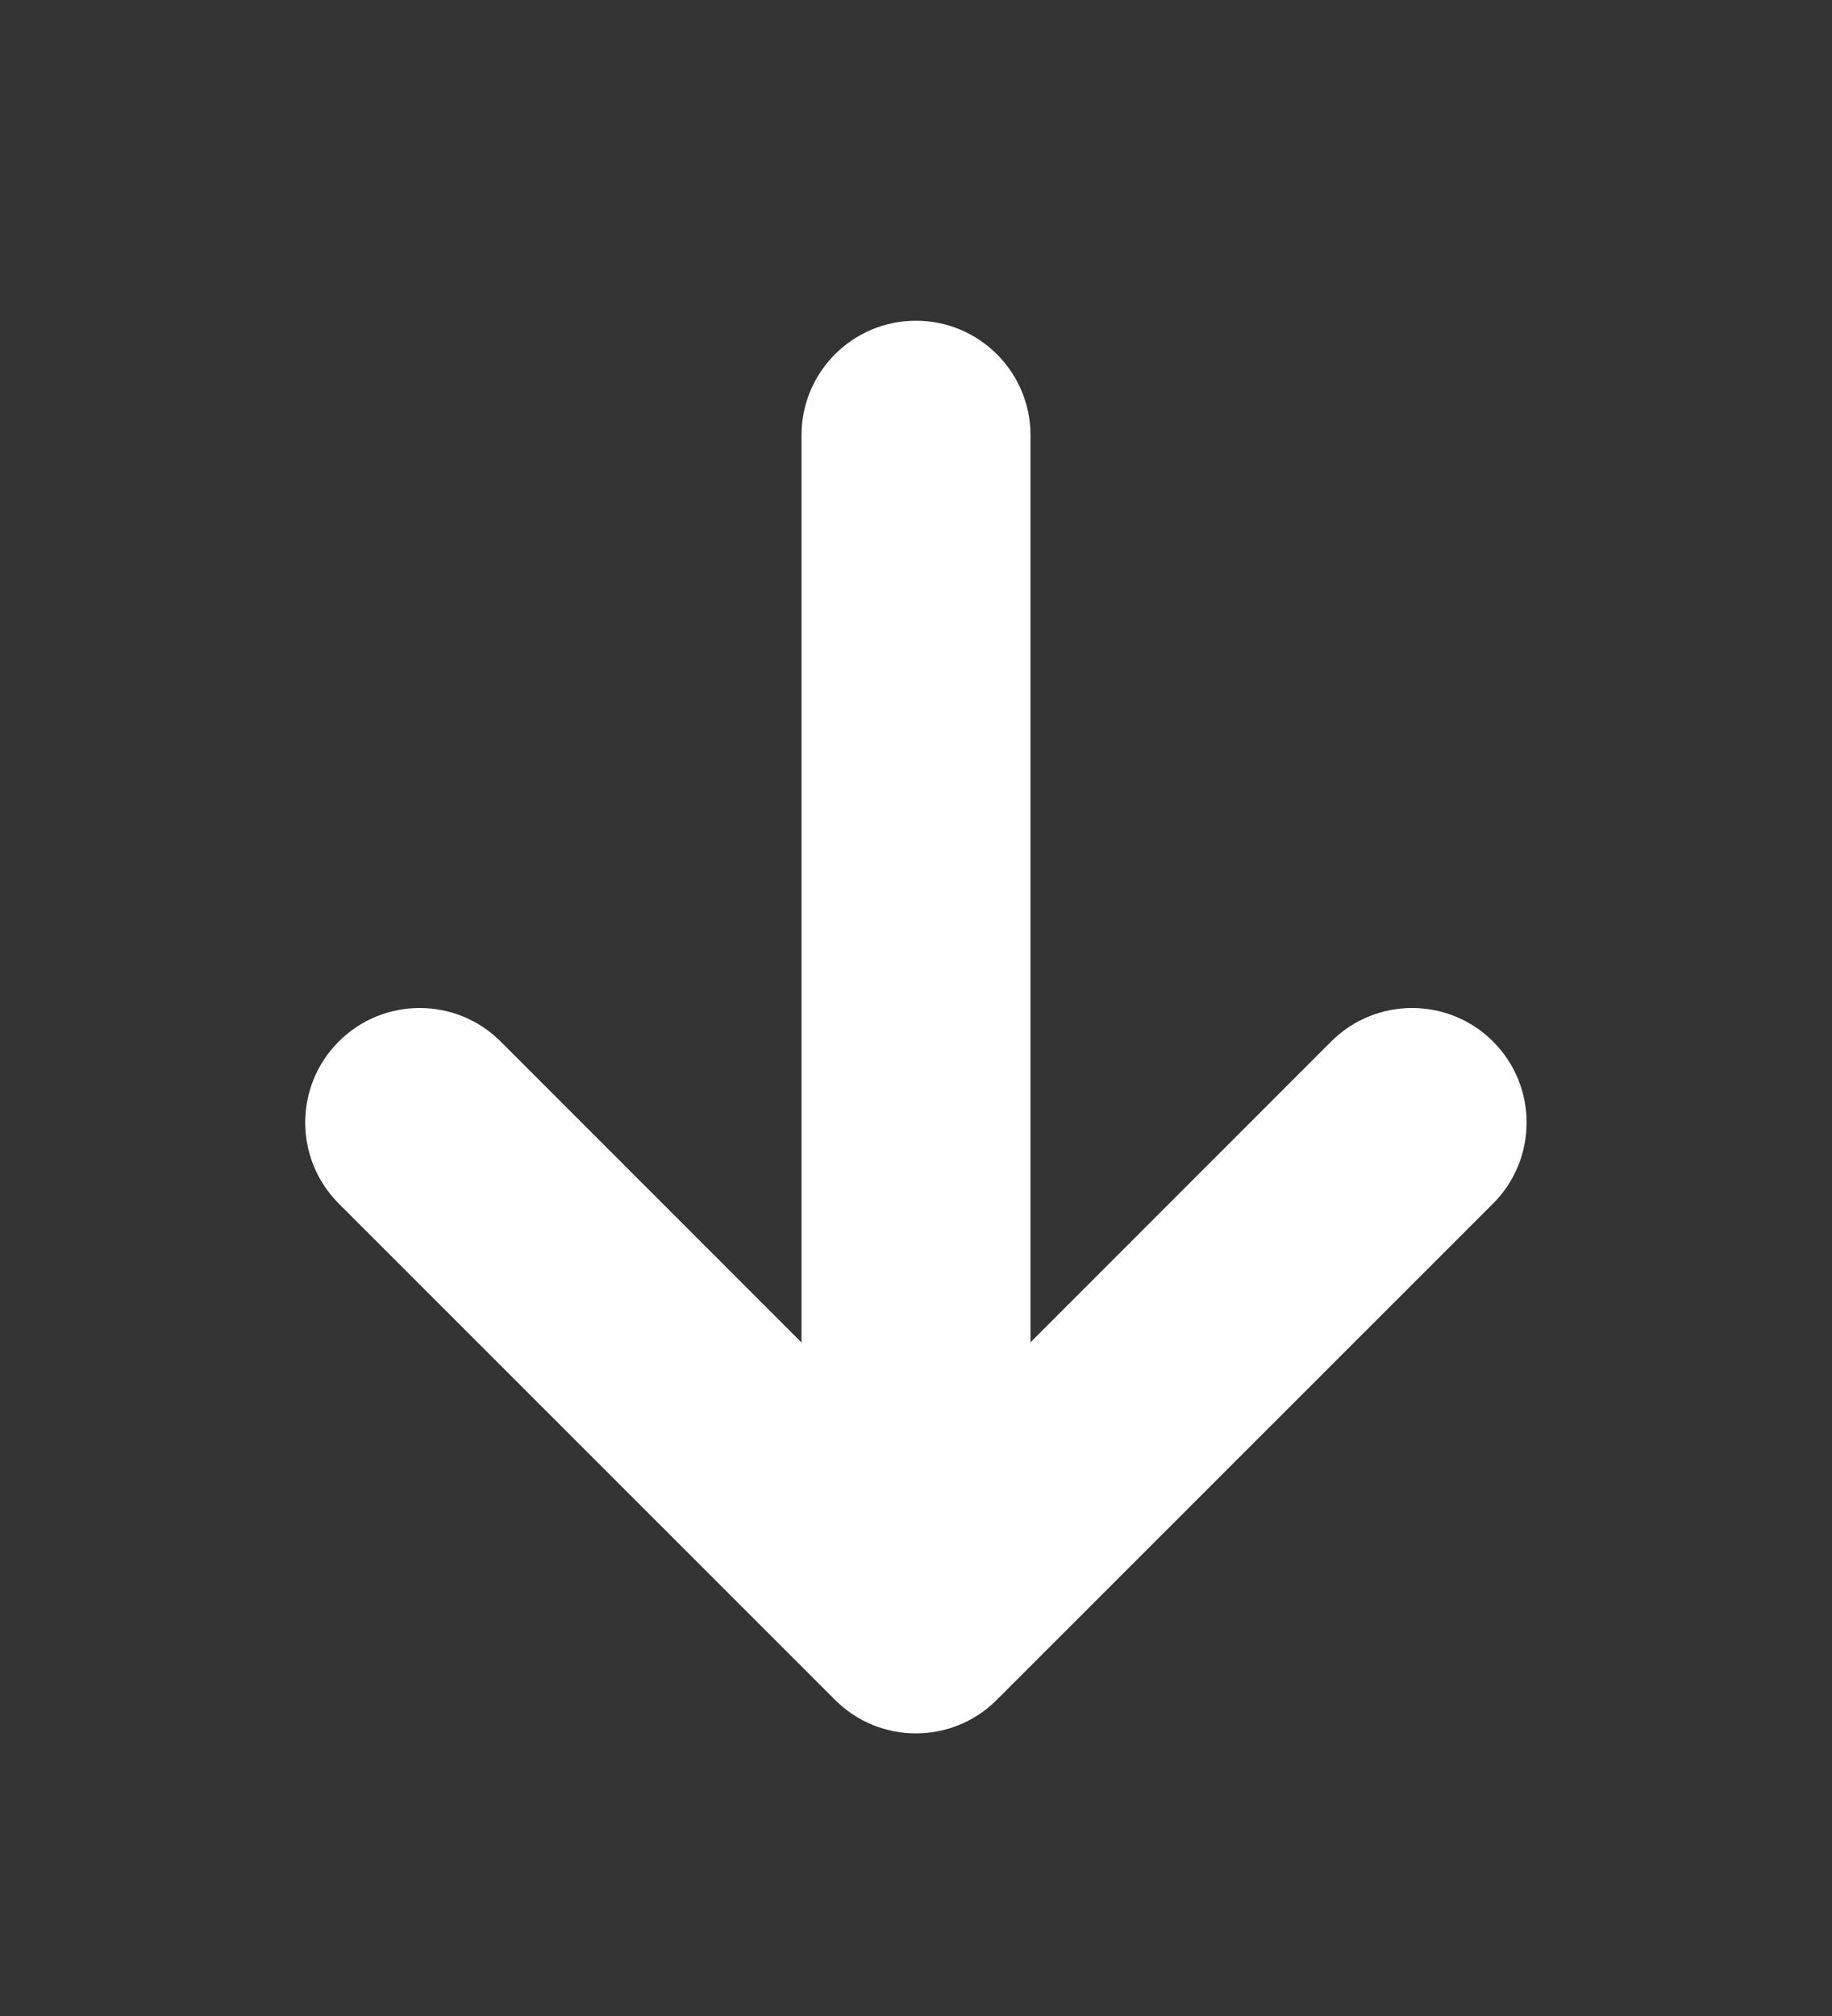 <svg width="10" height="11" viewBox="0 0 10 11" fill="none" xmlns="http://www.w3.org/2000/svg">
<rect x="0" y="0" width="10" height="11" fill="#333333" stroke="none"/>
<path d="M5 1.75C5.345 1.75 5.625 2.03 5.625 2.375V7.324L7.266 5.683C7.51 5.439 7.906 5.439 8.15 5.683C8.394 5.927 8.394 6.323 8.15 6.567L5.441 9.275C5.197 9.519 4.802 9.519 4.558 9.275L1.849 6.567C1.605 6.323 1.605 5.927 1.849 5.683C2.093 5.439 2.489 5.439 2.733 5.683L4.375 7.325V2.375C4.375 2.03 4.654 1.75 5 1.75Z" fill="white"/>
</svg>
